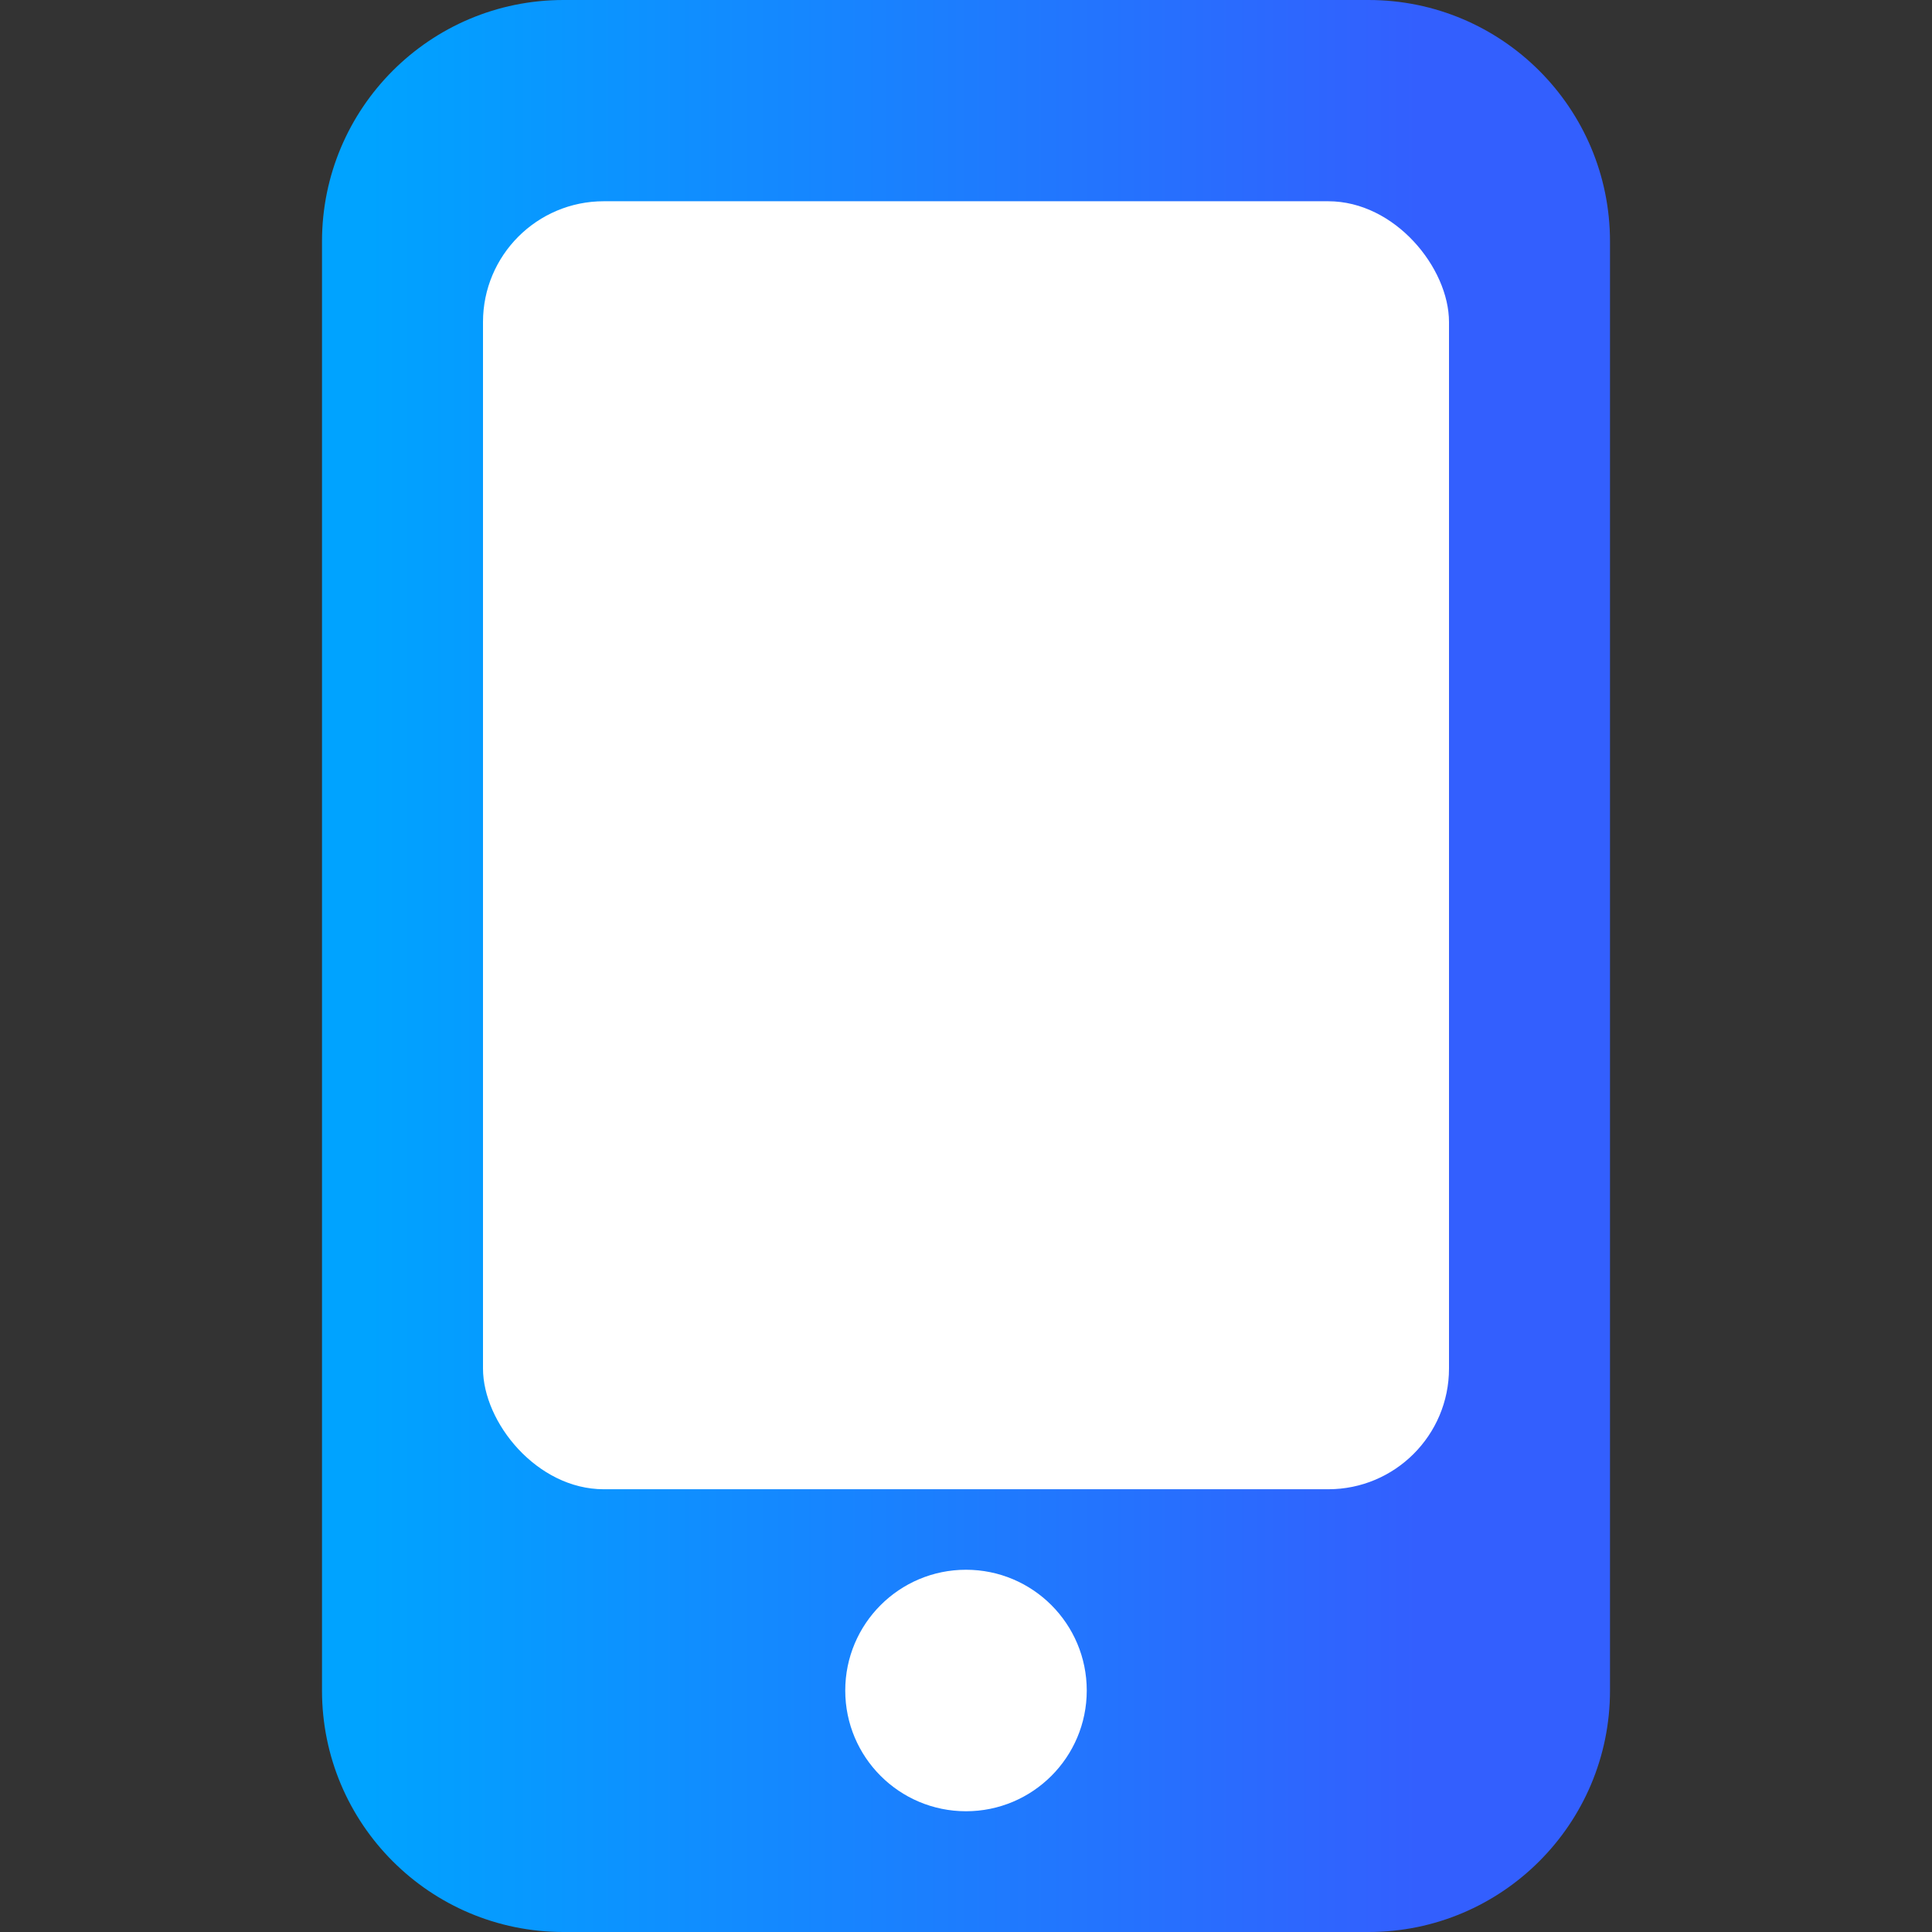 <svg width="48" height="48" viewBox="0 0 48 48" fill="none" xmlns="http://www.w3.org/2000/svg">
<rect x="0" y="0" width="48" height="48" fill="#333333" stroke="none"/>
<path d="M8 6C8 2.686 10.686 0 14 0L34 0C37.314 0 40 2.686 40 6L40 42C40 45.314 37.314 48 34 48H14C10.686 48 8 45.314 8 42L8 6Z" fill="url(#paint0_linear)"/>
<circle cx="24" cy="42" r="3" fill="white"/>
<rect x="12" y="5" width="24" height="32" rx="3" fill="white"/>
<defs>
<linearGradient id="paint0_linear" x1="9.169" y1="14.703" x2="35.263" y2="14.703" gradientUnits="userSpaceOnUse">
<stop stop-color="#00A3FF"/>
<stop offset="1" stop-color="#335FFE"/>
</linearGradient>
</defs>
</svg>
